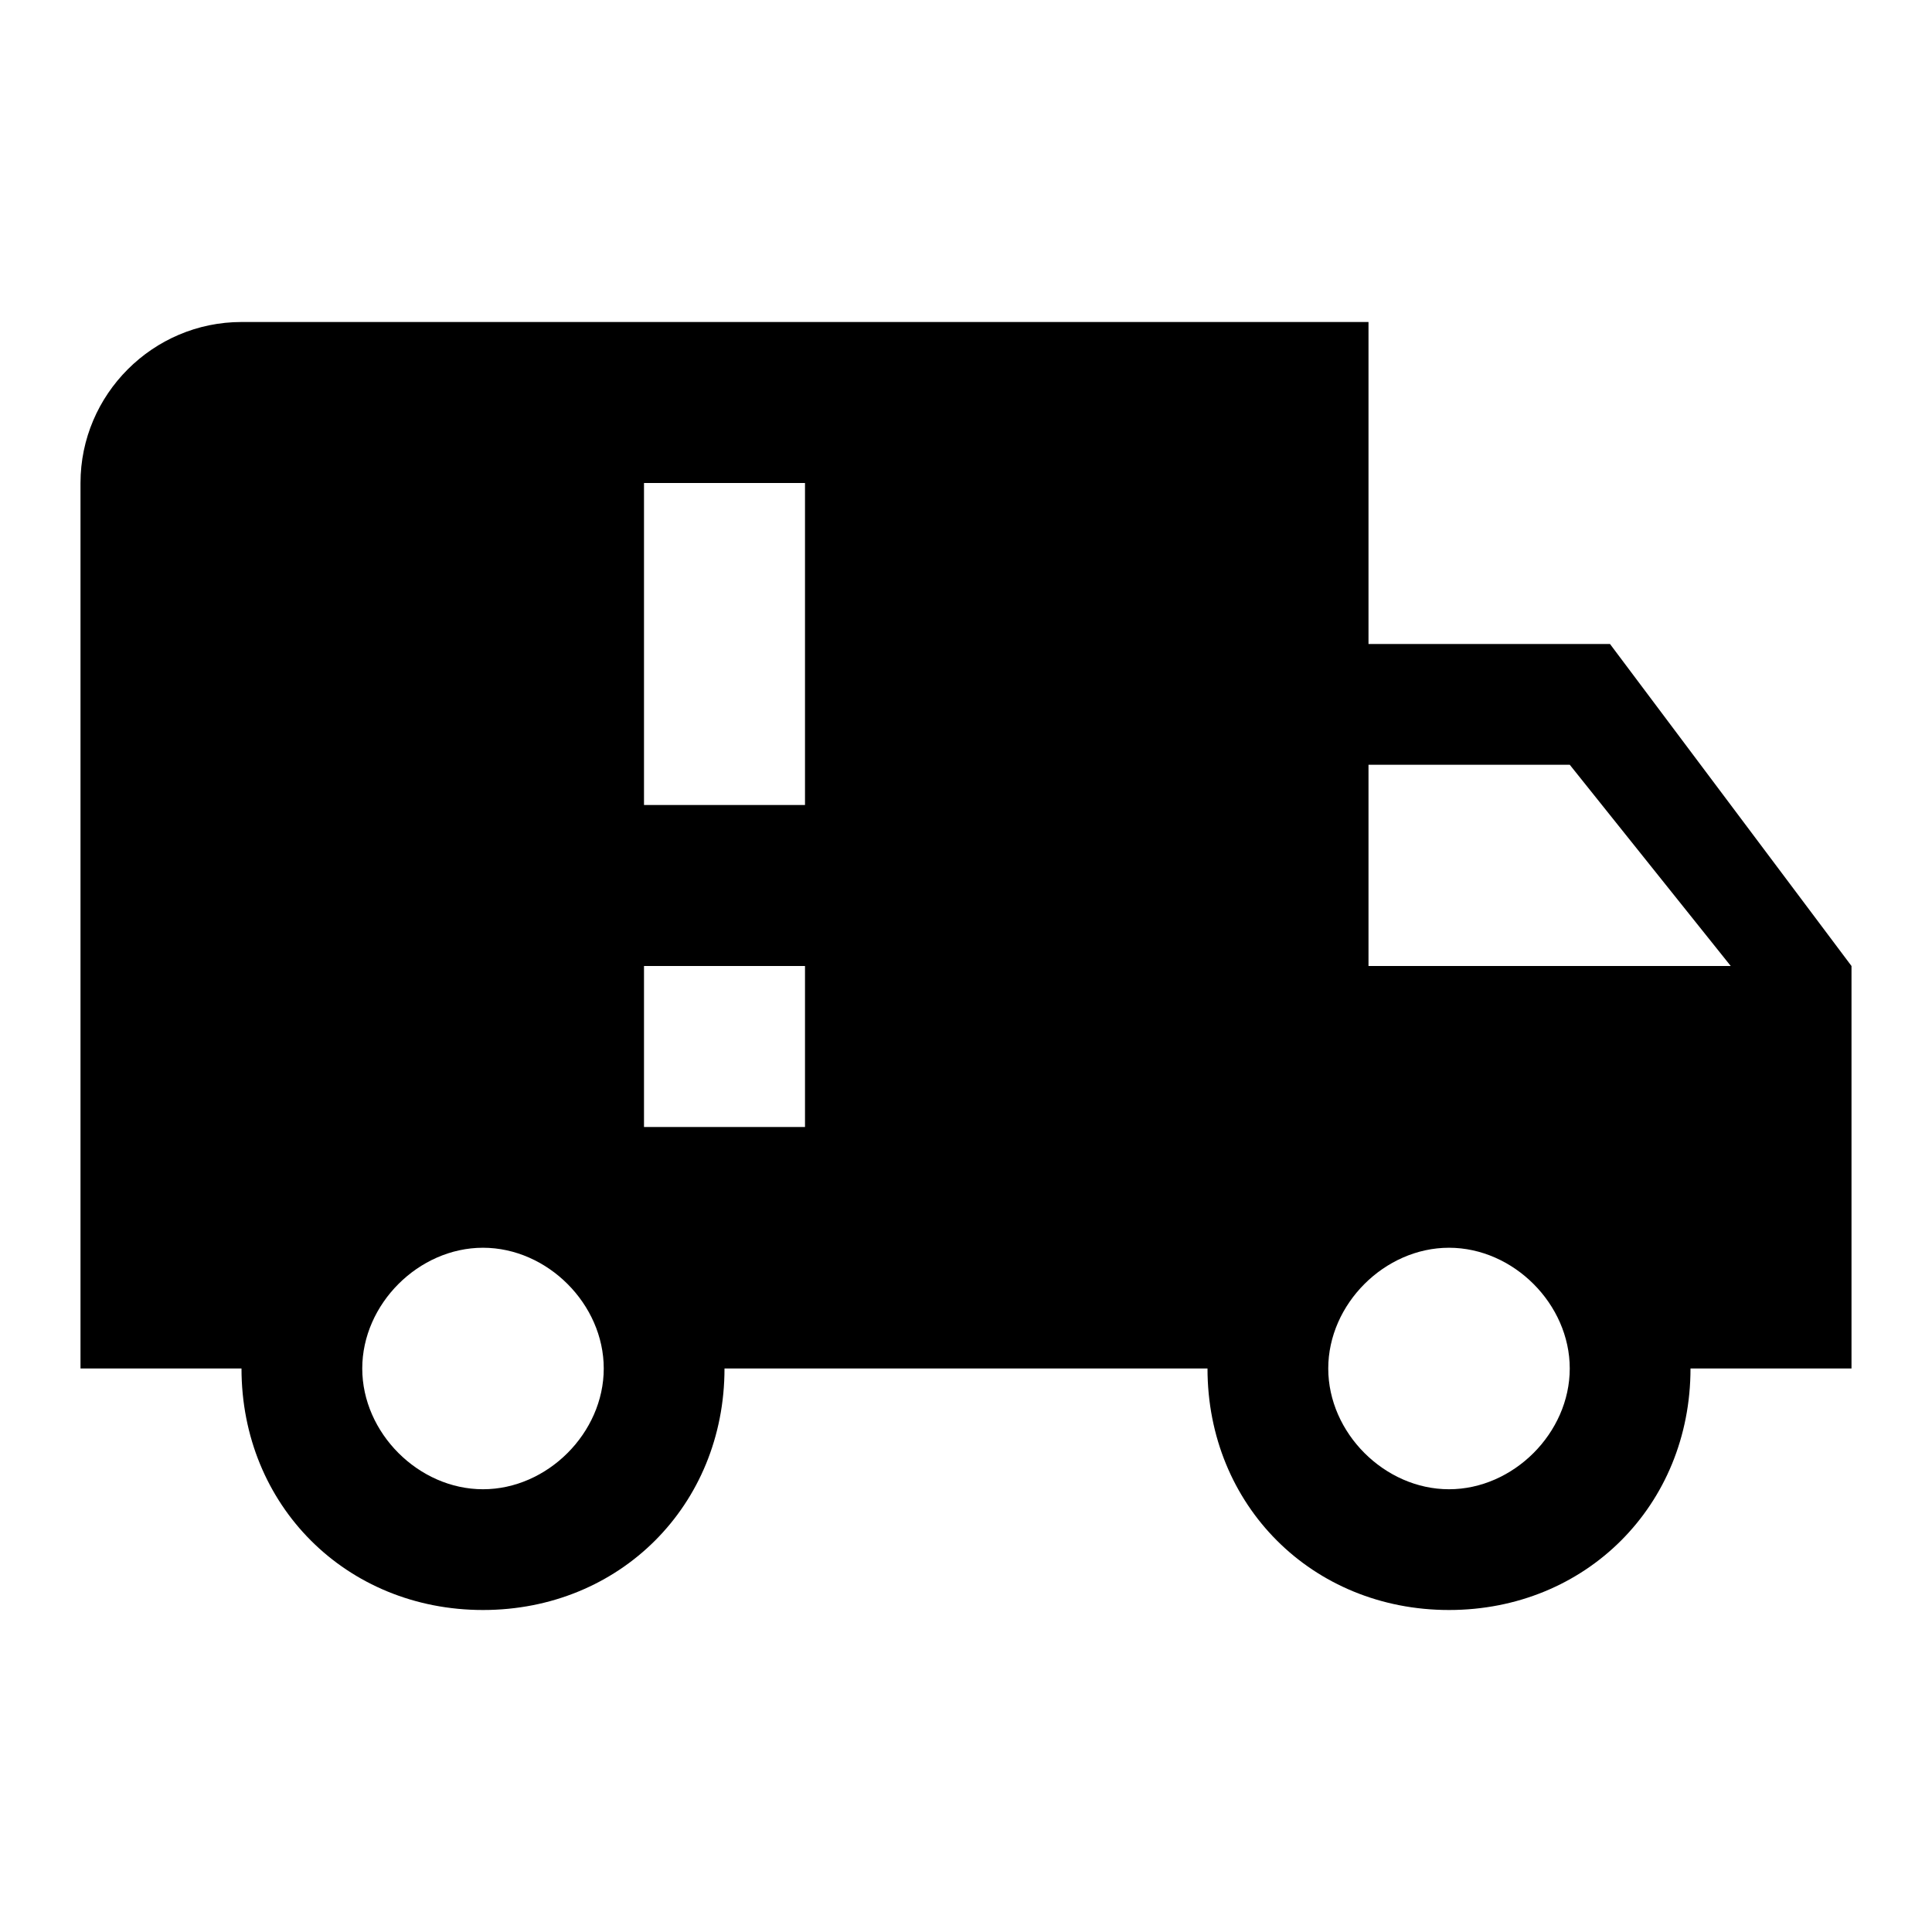 <svg xmlns="http://www.w3.org/2000/svg" width="100%" height="100%" viewBox="0 0 24 24"><path d="M3 4C1.9 4 1 4.9 1 6V17H3C3 18.7 4.3 20 6 20S9 18.7 9 17H15C15 18.7 16.3 20 18 20S21 18.7 21 17H23V12L20 8H17V4H3M8 6H10V10H8V6M17 9.5H19.5L21.5 12H17V9.5M8 12H10V14H8V12M6 15.5C6.8 15.5 7.5 16.2 7.5 17S6.8 18.5 6 18.5 4.5 17.8 4.5 17 5.2 15.5 6 15.5M18 15.5C18.8 15.5 19.5 16.2 19.5 17S18.8 18.5 18 18.5 16.5 17.8 16.5 17 17.2 15.5 18 15.5Z" fill="currentColor" /></svg>